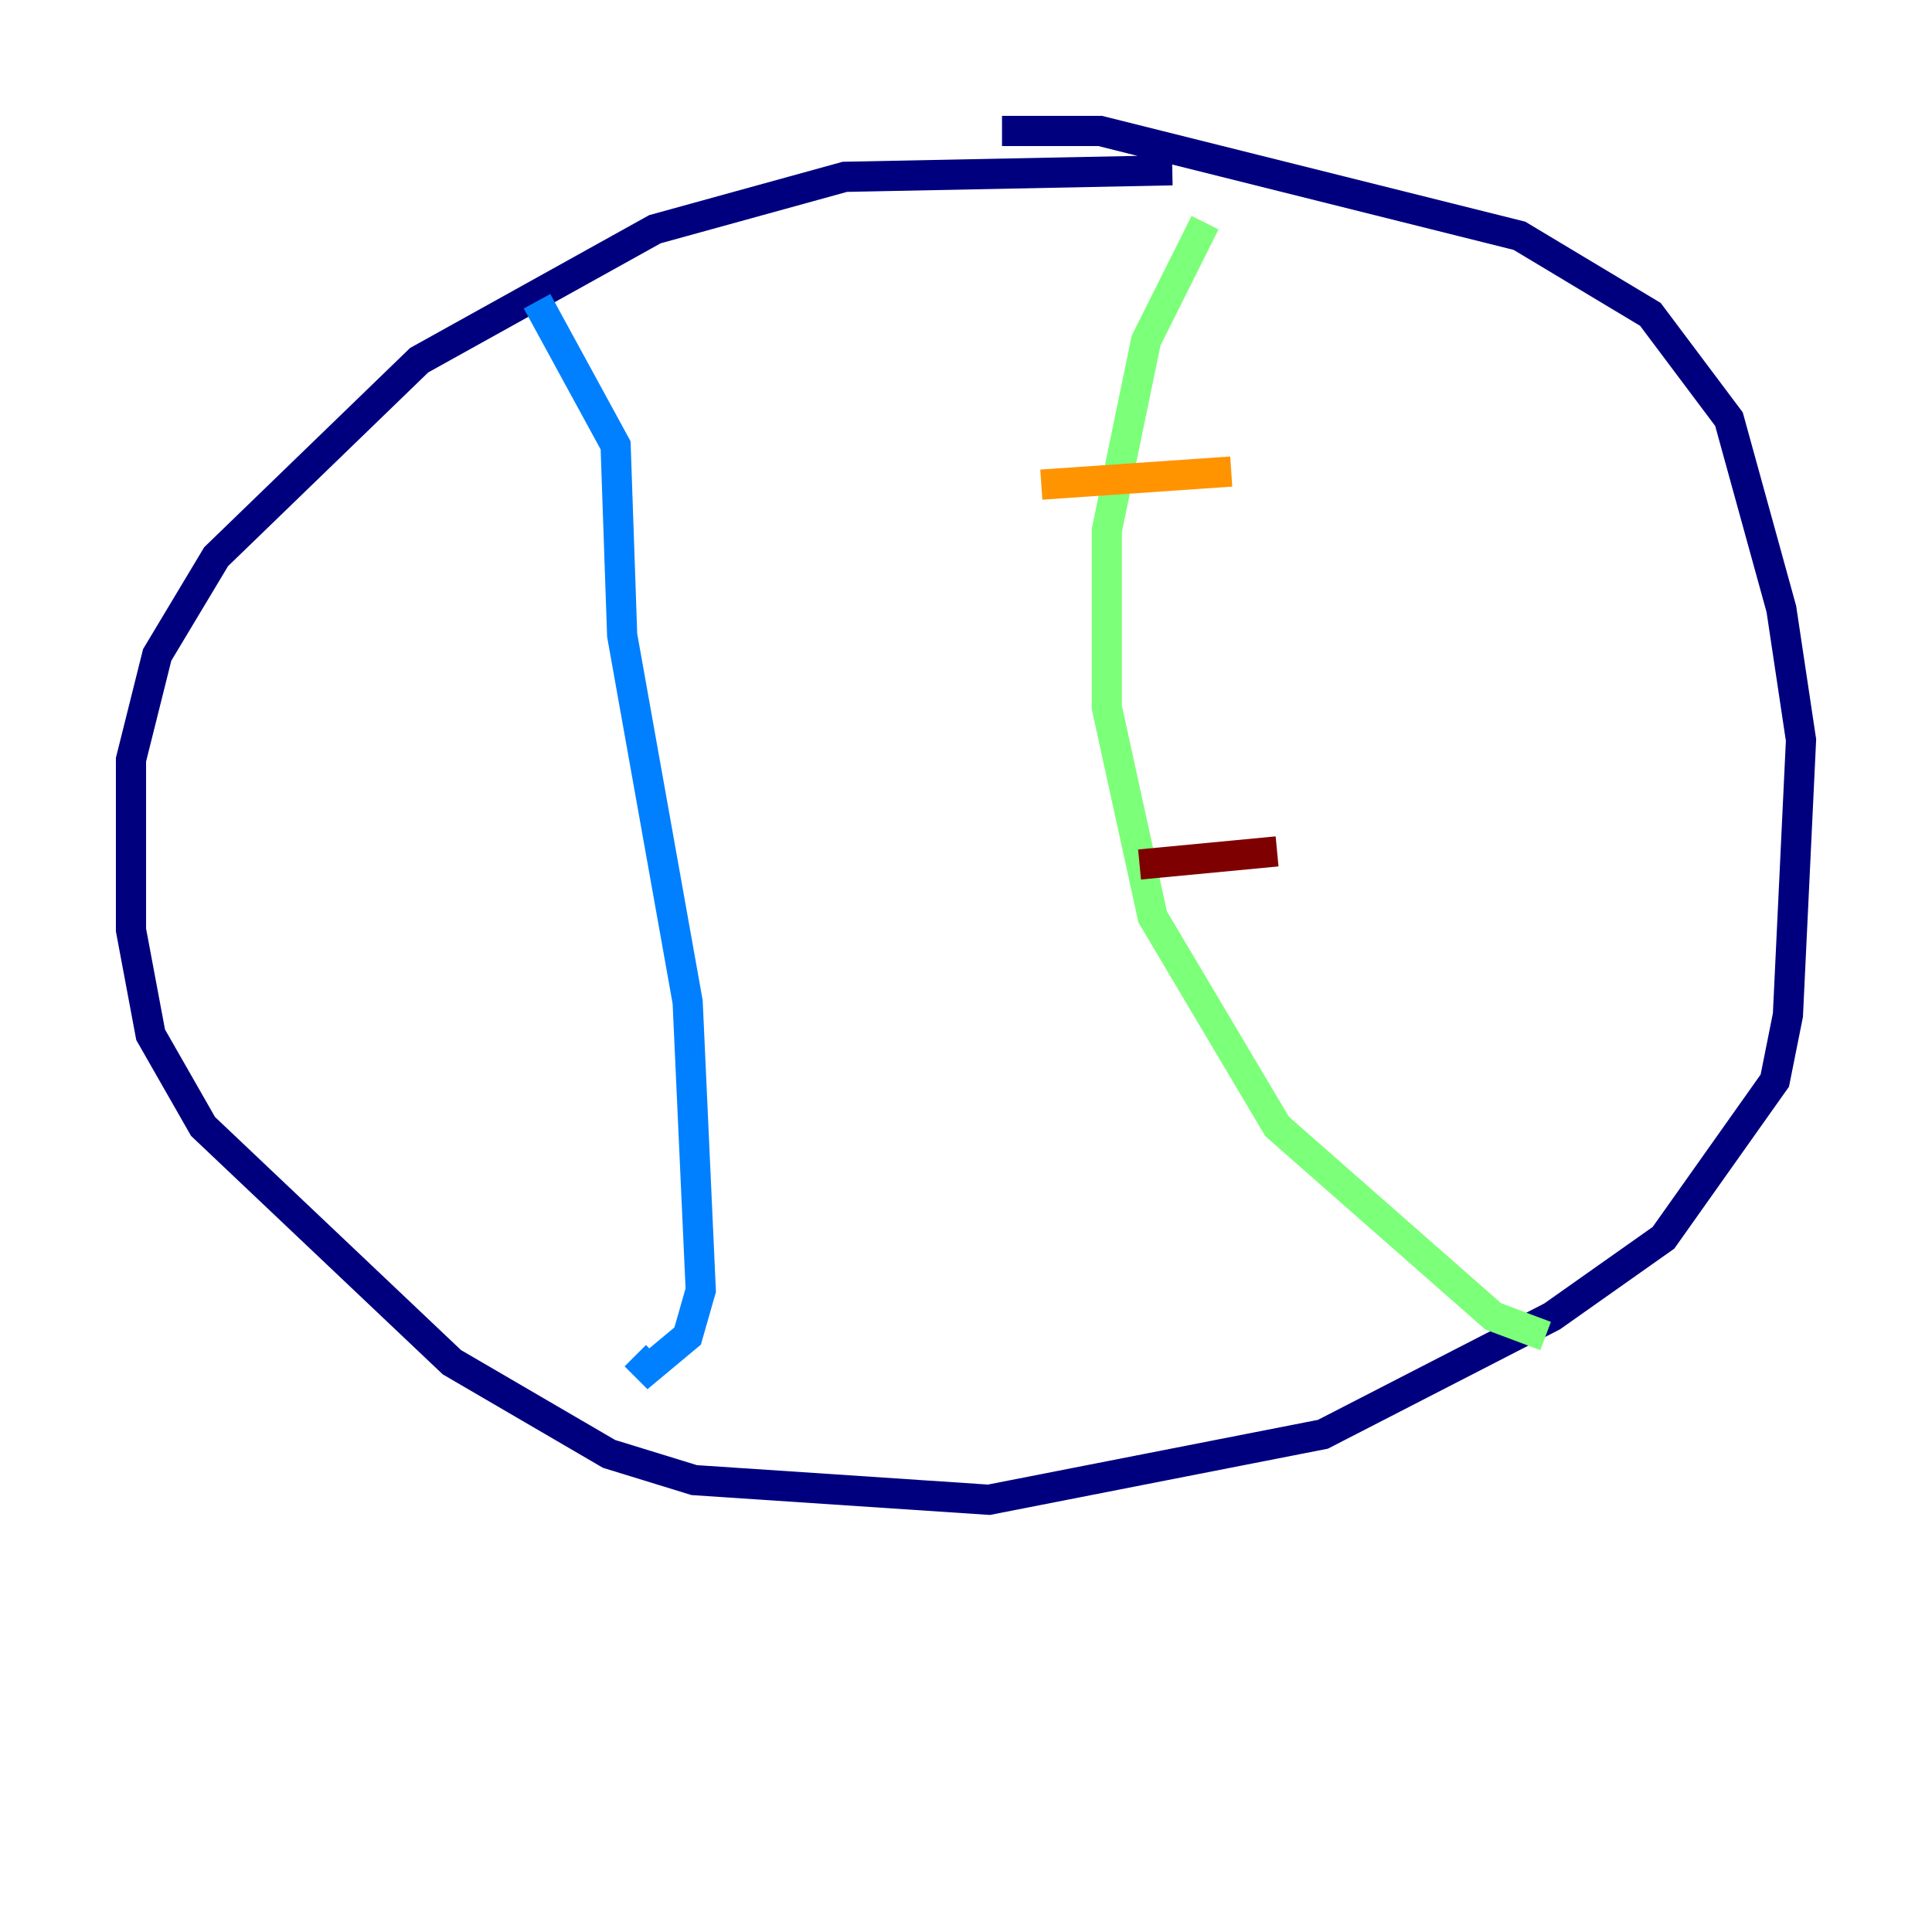 <?xml version="1.0" encoding="utf-8" ?>
<svg baseProfile="tiny" height="128" version="1.2" viewBox="0,0,128,128" width="128" xmlns="http://www.w3.org/2000/svg" xmlns:ev="http://www.w3.org/2001/xml-events" xmlns:xlink="http://www.w3.org/1999/xlink"><defs /><polyline fill="none" points="77.668,11.281 55.973,11.715 43.39,15.186 27.77,23.864 14.319,36.881 10.414,43.39 8.678,50.332 8.678,61.614 9.98,68.556 13.451,74.63 29.939,90.251 40.352,96.325 45.993,98.061 65.519,99.363 87.647,95.024 102.834,87.214 110.21,82.007 117.586,71.593 118.454,67.254 119.322,49.031 118.02,40.352 114.549,27.77 109.342,20.827 100.664,15.62 72.895,8.678 66.386,8.678" stroke="#00007f" stroke-width="2" /><polyline fill="none" points="35.58,19.959 40.786,29.505 41.22,42.088 45.559,66.386 46.427,85.478 45.559,88.515 42.956,90.685 42.088,89.817" stroke="#0080ff" stroke-width="2" /><polyline fill="none" points="79.837,14.752 75.932,22.563 73.329,35.146 73.329,46.861 76.366,60.746 84.61,74.63 98.929,87.214 102.4,88.515" stroke="#7cff79" stroke-width="2" /><polyline fill="none" points="68.99,32.108 81.573,31.241" stroke="#ff9400" stroke-width="2" /><polyline fill="none" points="75.498,57.275 84.61,56.407" stroke="#7f0000" stroke-width="2" /></svg>